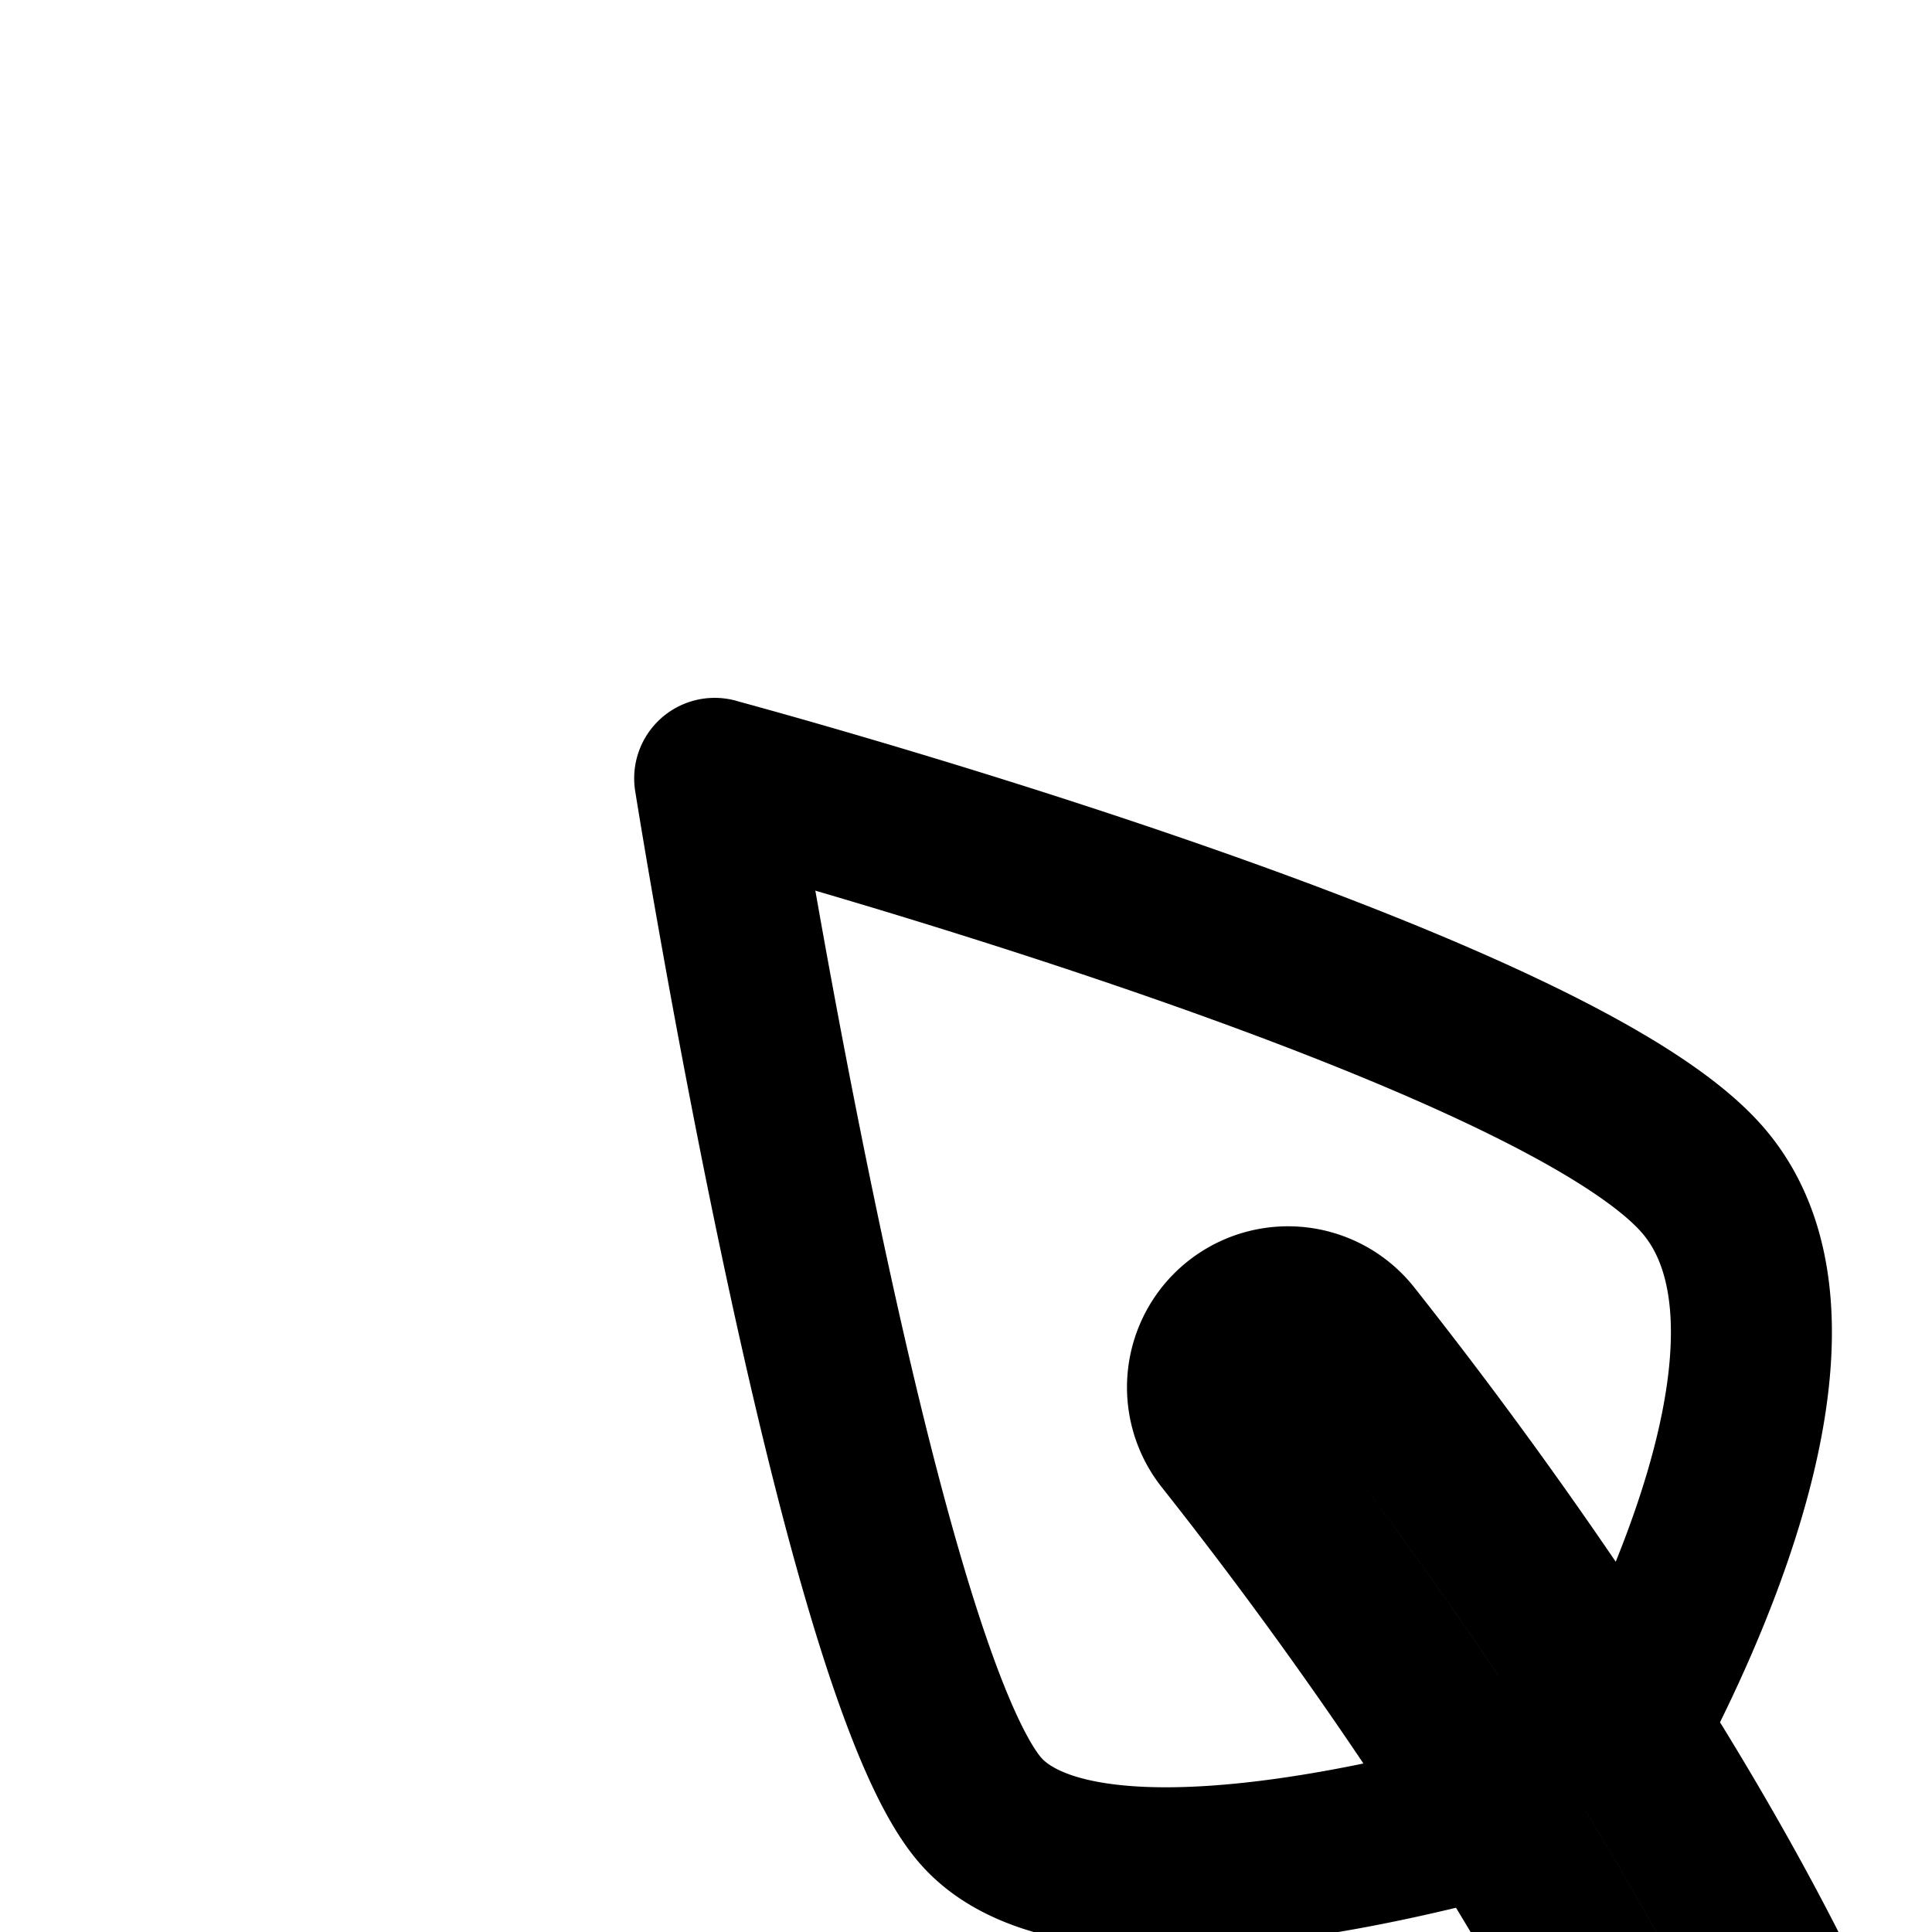 <svg
  xmlns="http://www.w3.org/2000/svg"
  width="24"
  height="24"
  viewBox="0 0 24 24"
  fill="none"
  stroke="currentColor"
  stroke-width="2"
  stroke-linecap="round"
  stroke-linejoin="round"
>
  <path
    fill-rule="evenodd"
    d="M19.176 21.647a1 1 0 0 0-.33 1.376c.919 1.498 1.7 2.985 2.22 4.336a1 1 0 0 0 1.867-.718c-.578-1.504-1.426-3.105-2.382-4.664a1 1 0 0 0-1.375-.33"
    clip-rule="evenodd"
  />
  <path
    fill-rule="evenodd"
    d="M29.59 20.693a1 1 0 0 1 .217 1.397c-1.157 1.583-2.176 3.7-2.893 5.316a1 1 0 1 1-1.828-.812c.724-1.63 1.814-3.916 3.107-5.684a1 1 0 0 1 1.397-.217"
    clip-rule="evenodd"
  />
  <path
    fill-rule="evenodd"
    d="M27.24 12.037C29.582 9.359 42.105 6 42.105 6s-2.129 13.395-4.002 15.537c-1.395 1.596-5.84.599-8.018-.014 1.628-2.497 3.515-4.936 5.174-6.872a1 1 0 0 0-1.518-1.302c-1.673 1.952-3.612 4.45-5.31 7.047-.954-1.776-3.043-6.242-1.191-8.36M11 30H6v12h5v-2.043c1.02-.042 2.526-.096 3.047-.075 1.787.073 3.12.499 4.47.93 1.258.401 2.529.807 4.192.934.418.032.825.073 1.22.112 1.423.144 2.686.272 3.73-.112 1.332-.49 8.946-4.217 9.898-5.198.952-.98.476-3.628-2.475-3.138-1.456.242-3.143.938-4.674 1.569-1.571.647-2.977 1.227-3.797 1.177-1.618-.098-5.9-.882-5.9-.882l4.917.06s.695.036 1.65-.649 1.808-2.648.38-2.648-2.95-.49-2.95-.49l-6.092-1.373s-2.094-.392-2.95 0c-.706.323-3.648 1.377-4.666 1.74zM8.878 9.67s10.335 2.772 12.267 4.981c1.493 1.707-.116 5.262-.926 6.792a58 58 0 0 0-3.434-4.829 1 1 0 1 0-1.57 1.239 56 56 0 0 1 3.336 4.695c-1.868.506-5.27 1.203-6.37-.056-1.546-1.768-3.303-12.823-3.303-12.823"
    clip-rule="evenodd"
  />
</svg>
